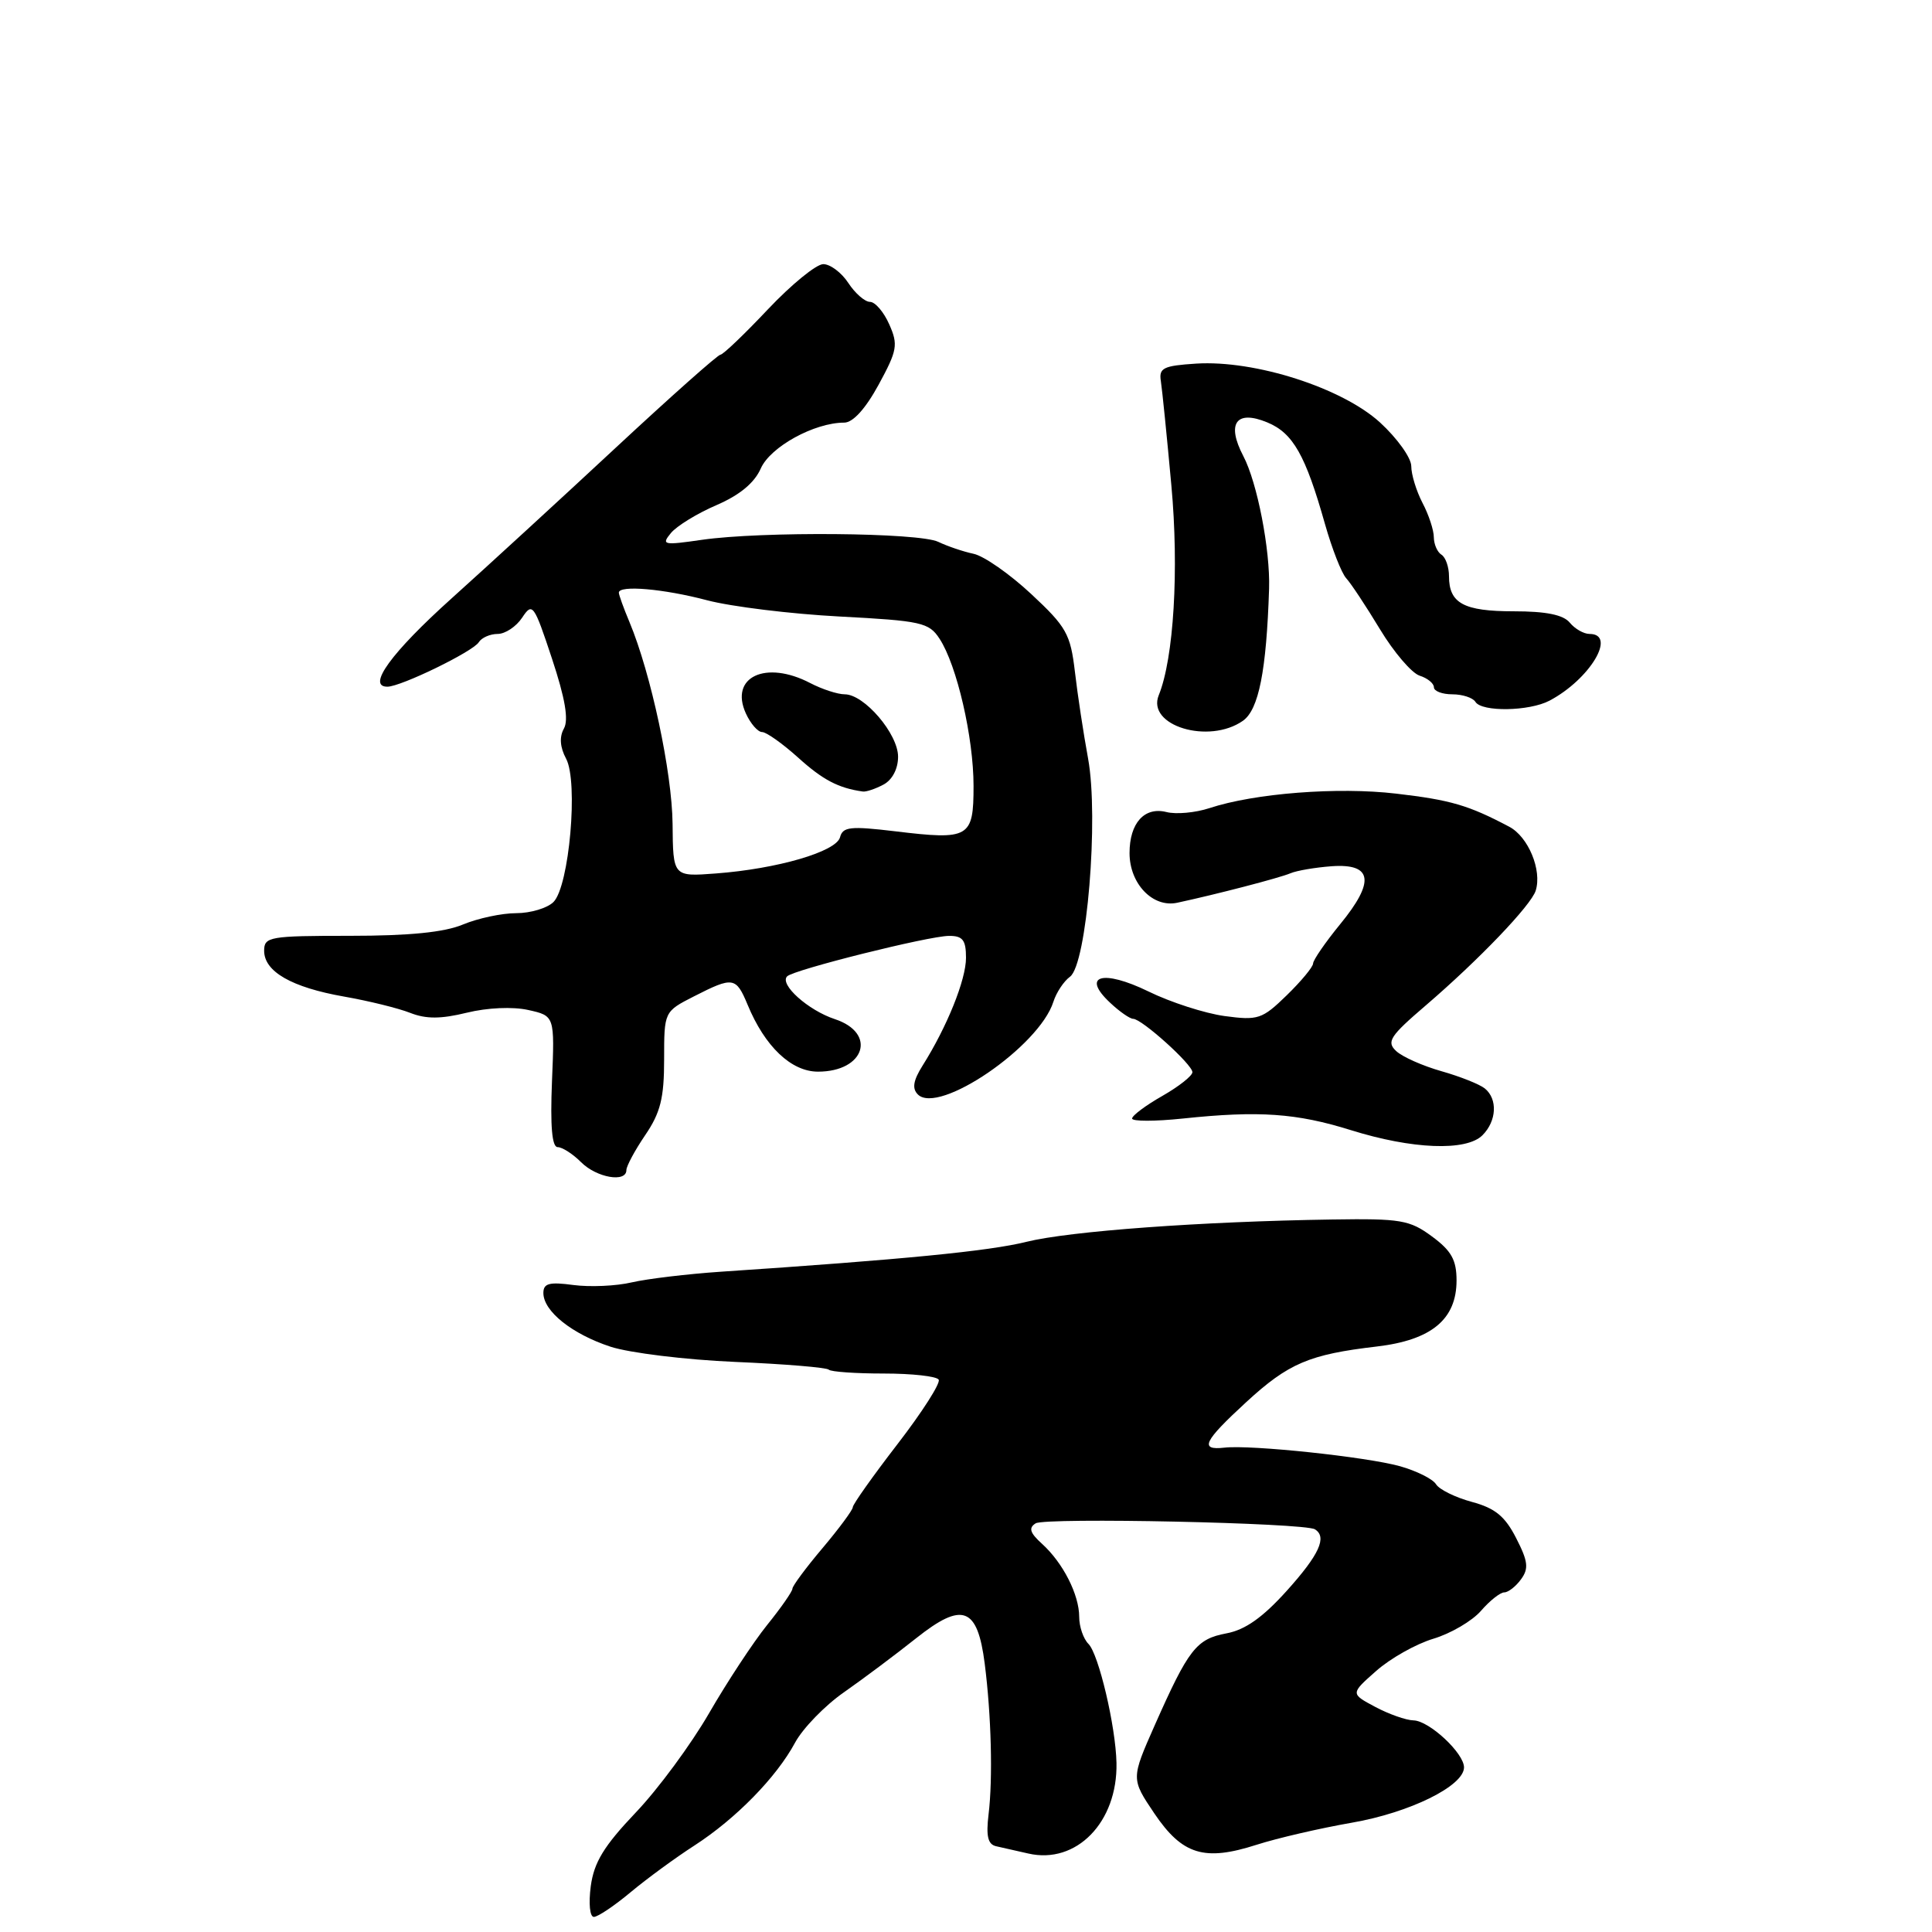 <?xml version="1.0" encoding="UTF-8" standalone="no"?>
<!DOCTYPE svg PUBLIC "-//W3C//DTD SVG 1.1//EN" "http://www.w3.org/Graphics/SVG/1.1/DTD/svg11.dtd" >
<svg xmlns="http://www.w3.org/2000/svg" xmlns:xlink="http://www.w3.org/1999/xlink" version="1.1" viewBox="0 0 256 256">
 <g >
 <path fill="currentColor"
d=" M 83.57 250.72 C 85.73 248.92 89.53 246.14 92.00 244.55 C 97.51 240.99 102.88 235.50 105.35 230.91 C 106.37 229.02 109.29 226.00 111.85 224.22 C 114.41 222.43 118.71 219.21 121.40 217.07 C 127.54 212.19 129.52 212.93 130.48 220.44 C 131.35 227.26 131.57 235.66 130.99 240.41 C 130.64 243.32 130.90 244.40 132.01 244.64 C 132.83 244.82 134.74 245.25 136.25 245.60 C 142.62 247.07 148.10 241.45 147.94 233.60 C 147.84 228.76 145.58 219.18 144.23 217.83 C 143.55 217.15 143.00 215.54 143.00 214.25 C 143.00 211.30 140.85 207.08 138.08 204.57 C 136.47 203.11 136.26 202.46 137.23 201.85 C 138.52 201.05 172.83 201.78 174.23 202.64 C 175.88 203.66 174.82 205.99 170.51 210.78 C 167.32 214.32 165.00 215.97 162.50 216.43 C 158.52 217.18 157.49 218.50 153.01 228.60 C 149.87 235.70 149.87 235.70 152.95 240.28 C 156.67 245.78 159.58 246.67 166.51 244.44 C 169.25 243.56 174.92 242.25 179.11 241.52 C 186.79 240.19 193.96 236.66 193.99 234.20 C 194.01 232.32 189.39 228.01 187.30 227.96 C 186.31 227.94 184.02 227.13 182.22 226.17 C 178.94 224.42 178.94 224.42 182.35 221.41 C 184.22 219.75 187.63 217.83 189.93 217.14 C 192.23 216.45 195.07 214.79 196.24 213.44 C 197.40 212.10 198.79 211.00 199.32 211.00 C 199.85 211.00 200.85 210.22 201.54 209.27 C 202.59 207.84 202.48 206.89 200.90 203.81 C 199.42 200.91 198.11 199.84 195.03 199.01 C 192.85 198.42 190.71 197.37 190.28 196.67 C 189.85 195.97 187.70 194.90 185.50 194.28 C 181.05 193.04 165.75 191.42 162.25 191.82 C 158.89 192.20 159.47 191.00 165.13 185.79 C 170.74 180.63 173.48 179.47 182.43 178.42 C 189.68 177.57 193.00 174.82 193.00 169.66 C 193.00 166.96 192.32 165.73 189.75 163.84 C 186.79 161.65 185.61 161.45 176.50 161.59 C 159.22 161.85 141.71 163.13 136.00 164.55 C 131.07 165.78 119.62 166.90 95.50 168.51 C 91.10 168.81 85.80 169.44 83.72 169.92 C 81.64 170.41 78.16 170.56 75.97 170.27 C 72.78 169.84 72.00 170.05 72.00 171.33 C 72.00 173.74 75.79 176.77 80.91 178.45 C 83.43 179.27 90.86 180.18 97.40 180.46 C 103.95 180.74 109.54 181.20 109.82 181.49 C 110.10 181.77 113.38 182.00 117.11 182.00 C 120.83 182.00 124.11 182.36 124.38 182.81 C 124.66 183.25 122.21 187.09 118.94 191.33 C 115.67 195.57 113.00 199.34 113.00 199.71 C 113.00 200.07 111.20 202.51 109.00 205.12 C 106.80 207.72 105.00 210.15 105.00 210.51 C 105.00 210.87 103.49 213.04 101.64 215.33 C 99.80 217.62 96.34 222.88 93.96 227.00 C 91.58 231.12 87.21 237.06 84.23 240.18 C 80.02 244.61 78.71 246.76 78.28 249.93 C 77.98 252.22 78.15 254.00 78.69 254.00 C 79.21 254.00 81.41 252.53 83.57 250.72 Z  M 83.00 155.04 C 83.00 154.52 84.12 152.43 85.50 150.40 C 87.52 147.43 88.00 145.49 88.00 140.38 C 88.00 134.04 88.00 134.04 91.96 132.02 C 97.14 129.38 97.52 129.44 99.06 133.13 C 101.35 138.68 104.85 142.00 108.39 142.00 C 114.59 142.00 116.23 136.89 110.62 135.04 C 107.08 133.87 103.24 130.43 104.30 129.37 C 105.18 128.49 123.06 124.02 125.75 124.01 C 127.57 124.00 128.00 124.56 128.00 126.92 C 128.00 129.82 125.49 136.06 122.24 141.21 C 121.01 143.17 120.83 144.23 121.62 145.02 C 124.37 147.77 137.70 138.67 139.58 132.74 C 139.97 131.51 140.96 130.02 141.78 129.42 C 144.01 127.79 145.61 108.39 144.18 100.53 C 143.57 97.22 142.78 92.03 142.43 89.00 C 141.84 84.01 141.31 83.06 136.64 78.71 C 133.81 76.07 130.38 73.67 129.00 73.38 C 127.62 73.09 125.52 72.37 124.33 71.80 C 121.78 70.56 100.92 70.39 93.00 71.53 C 87.89 72.27 87.60 72.21 88.90 70.63 C 89.68 69.69 92.38 68.03 94.92 66.94 C 98.00 65.61 99.96 64.00 100.81 62.07 C 102.08 59.20 107.91 56.00 111.86 56.00 C 113.02 56.00 114.68 54.17 116.42 50.98 C 118.90 46.42 119.03 45.68 117.83 42.98 C 117.11 41.34 115.96 40.00 115.28 40.00 C 114.60 40.00 113.31 38.87 112.41 37.50 C 111.51 36.12 110.01 35.00 109.09 35.00 C 108.16 35.00 104.86 37.70 101.74 41.00 C 98.63 44.30 95.80 47.00 95.46 47.00 C 95.12 47.00 88.92 52.51 81.67 59.25 C 74.43 65.99 64.61 75.00 59.86 79.27 C 51.84 86.48 48.55 91.01 51.34 90.99 C 53.14 90.98 62.67 86.34 63.44 85.10 C 63.81 84.50 64.94 84.00 65.94 84.00 C 66.94 84.00 68.40 83.03 69.19 81.84 C 70.55 79.78 70.75 80.05 73.14 87.27 C 74.89 92.55 75.37 95.38 74.72 96.54 C 74.10 97.65 74.20 99.01 75.01 100.53 C 76.65 103.58 75.43 117.43 73.34 119.52 C 72.53 120.33 70.30 121.00 68.40 121.00 C 66.49 121.00 63.32 121.68 61.35 122.50 C 58.87 123.54 54.23 124.00 46.38 124.00 C 35.71 124.00 35.00 124.12 35.00 125.98 C 35.00 128.74 38.64 130.83 45.58 132.05 C 48.83 132.62 52.78 133.59 54.35 134.21 C 56.46 135.04 58.41 135.03 61.85 134.19 C 64.58 133.52 67.94 133.37 70.00 133.83 C 73.50 134.61 73.50 134.61 73.14 143.30 C 72.90 149.21 73.14 152.00 73.89 152.00 C 74.50 152.00 75.90 152.90 77.00 154.00 C 79.06 156.06 83.00 156.74 83.00 155.04 Z  M 196.43 150.43 C 198.32 148.54 198.47 145.63 196.75 144.23 C 196.06 143.67 193.47 142.64 191.00 141.94 C 188.53 141.24 185.82 140.04 185.00 139.27 C 183.68 138.04 184.17 137.29 188.96 133.19 C 195.95 127.19 202.88 119.96 203.49 118.01 C 204.34 115.30 202.51 110.87 199.97 109.54 C 194.58 106.69 192.21 106.00 185.00 105.16 C 177.27 104.25 166.23 105.11 160.26 107.08 C 158.41 107.69 155.84 107.93 154.56 107.60 C 151.64 106.87 149.67 109.06 149.67 113.04 C 149.67 117.10 152.75 120.31 155.98 119.62 C 161.11 118.52 169.55 116.33 171.00 115.71 C 171.82 115.36 174.28 114.94 176.46 114.78 C 181.87 114.40 182.22 116.80 177.58 122.46 C 175.61 124.87 174.00 127.21 173.99 127.67 C 173.98 128.13 172.41 130.02 170.49 131.89 C 167.24 135.05 166.70 135.23 162.25 134.63 C 159.64 134.27 155.10 132.81 152.17 131.37 C 146.09 128.41 143.22 129.26 147.11 132.88 C 148.35 134.05 149.73 135.00 150.15 135.00 C 151.29 135.00 158.00 141.05 158.00 142.07 C 158.00 142.55 156.20 143.97 154.01 145.22 C 151.81 146.47 150.01 147.82 150.01 148.21 C 150.00 148.60 153.04 148.60 156.75 148.21 C 166.81 147.15 171.80 147.50 179.00 149.75 C 187.12 152.29 194.29 152.57 196.43 150.43 Z  M 164.69 95.51 C 166.79 94.04 167.81 88.88 168.16 78.00 C 168.32 72.85 166.59 63.94 164.75 60.44 C 162.48 56.11 163.79 54.26 167.92 55.97 C 171.33 57.38 172.98 60.28 175.57 69.45 C 176.50 72.72 177.76 75.95 178.38 76.62 C 179.00 77.29 181.01 80.33 182.86 83.39 C 184.70 86.44 187.07 89.20 188.11 89.53 C 189.15 89.86 190.00 90.55 190.00 91.07 C 190.00 91.58 191.10 92.00 192.44 92.00 C 193.78 92.00 195.16 92.45 195.50 93.00 C 196.34 94.36 202.63 94.26 205.32 92.84 C 210.67 90.01 214.28 84.00 210.62 84.00 C 209.86 84.00 208.68 83.33 208.00 82.50 C 207.14 81.46 204.85 81.00 200.58 81.00 C 193.95 81.00 192.00 79.94 192.00 76.36 C 192.00 75.13 191.55 73.84 191.00 73.50 C 190.45 73.16 190.00 72.12 189.99 71.19 C 189.99 70.26 189.32 68.21 188.49 66.64 C 187.67 65.06 187.00 62.87 187.00 61.77 C 187.00 60.67 185.14 58.07 182.86 55.98 C 177.83 51.39 166.29 47.69 158.50 48.18 C 154.14 48.46 153.54 48.76 153.82 50.50 C 153.99 51.60 154.62 57.81 155.21 64.30 C 156.24 75.48 155.53 87.24 153.54 92.12 C 151.90 96.16 160.17 98.67 164.69 95.51 Z  M 89.12 109.16 C 89.05 102.34 86.26 89.25 83.41 82.43 C 82.63 80.58 82.00 78.82 82.00 78.53 C 82.00 77.50 87.96 78.02 93.70 79.54 C 96.89 80.38 104.78 81.35 111.23 81.69 C 122.07 82.26 123.09 82.48 124.49 84.63 C 126.79 88.13 129.00 97.71 129.00 104.14 C 129.00 111.02 128.45 111.34 118.61 110.15 C 112.67 109.44 111.67 109.55 111.31 110.94 C 110.81 112.85 103.00 115.13 94.84 115.74 C 89.18 116.17 89.18 116.17 89.12 109.16 Z  M 117.07 103.96 C 118.23 103.34 119.00 101.88 119.00 100.27 C 119.00 97.24 114.52 92.00 111.93 92.00 C 110.99 92.00 108.94 91.33 107.36 90.51 C 101.46 87.43 96.63 89.70 98.83 94.53 C 99.45 95.89 100.42 97.00 100.98 97.00 C 101.54 97.00 103.68 98.52 105.75 100.38 C 109.02 103.34 111.10 104.43 114.32 104.88 C 114.76 104.95 116.00 104.53 117.07 103.96 Z "/>
</g>
</svg>
